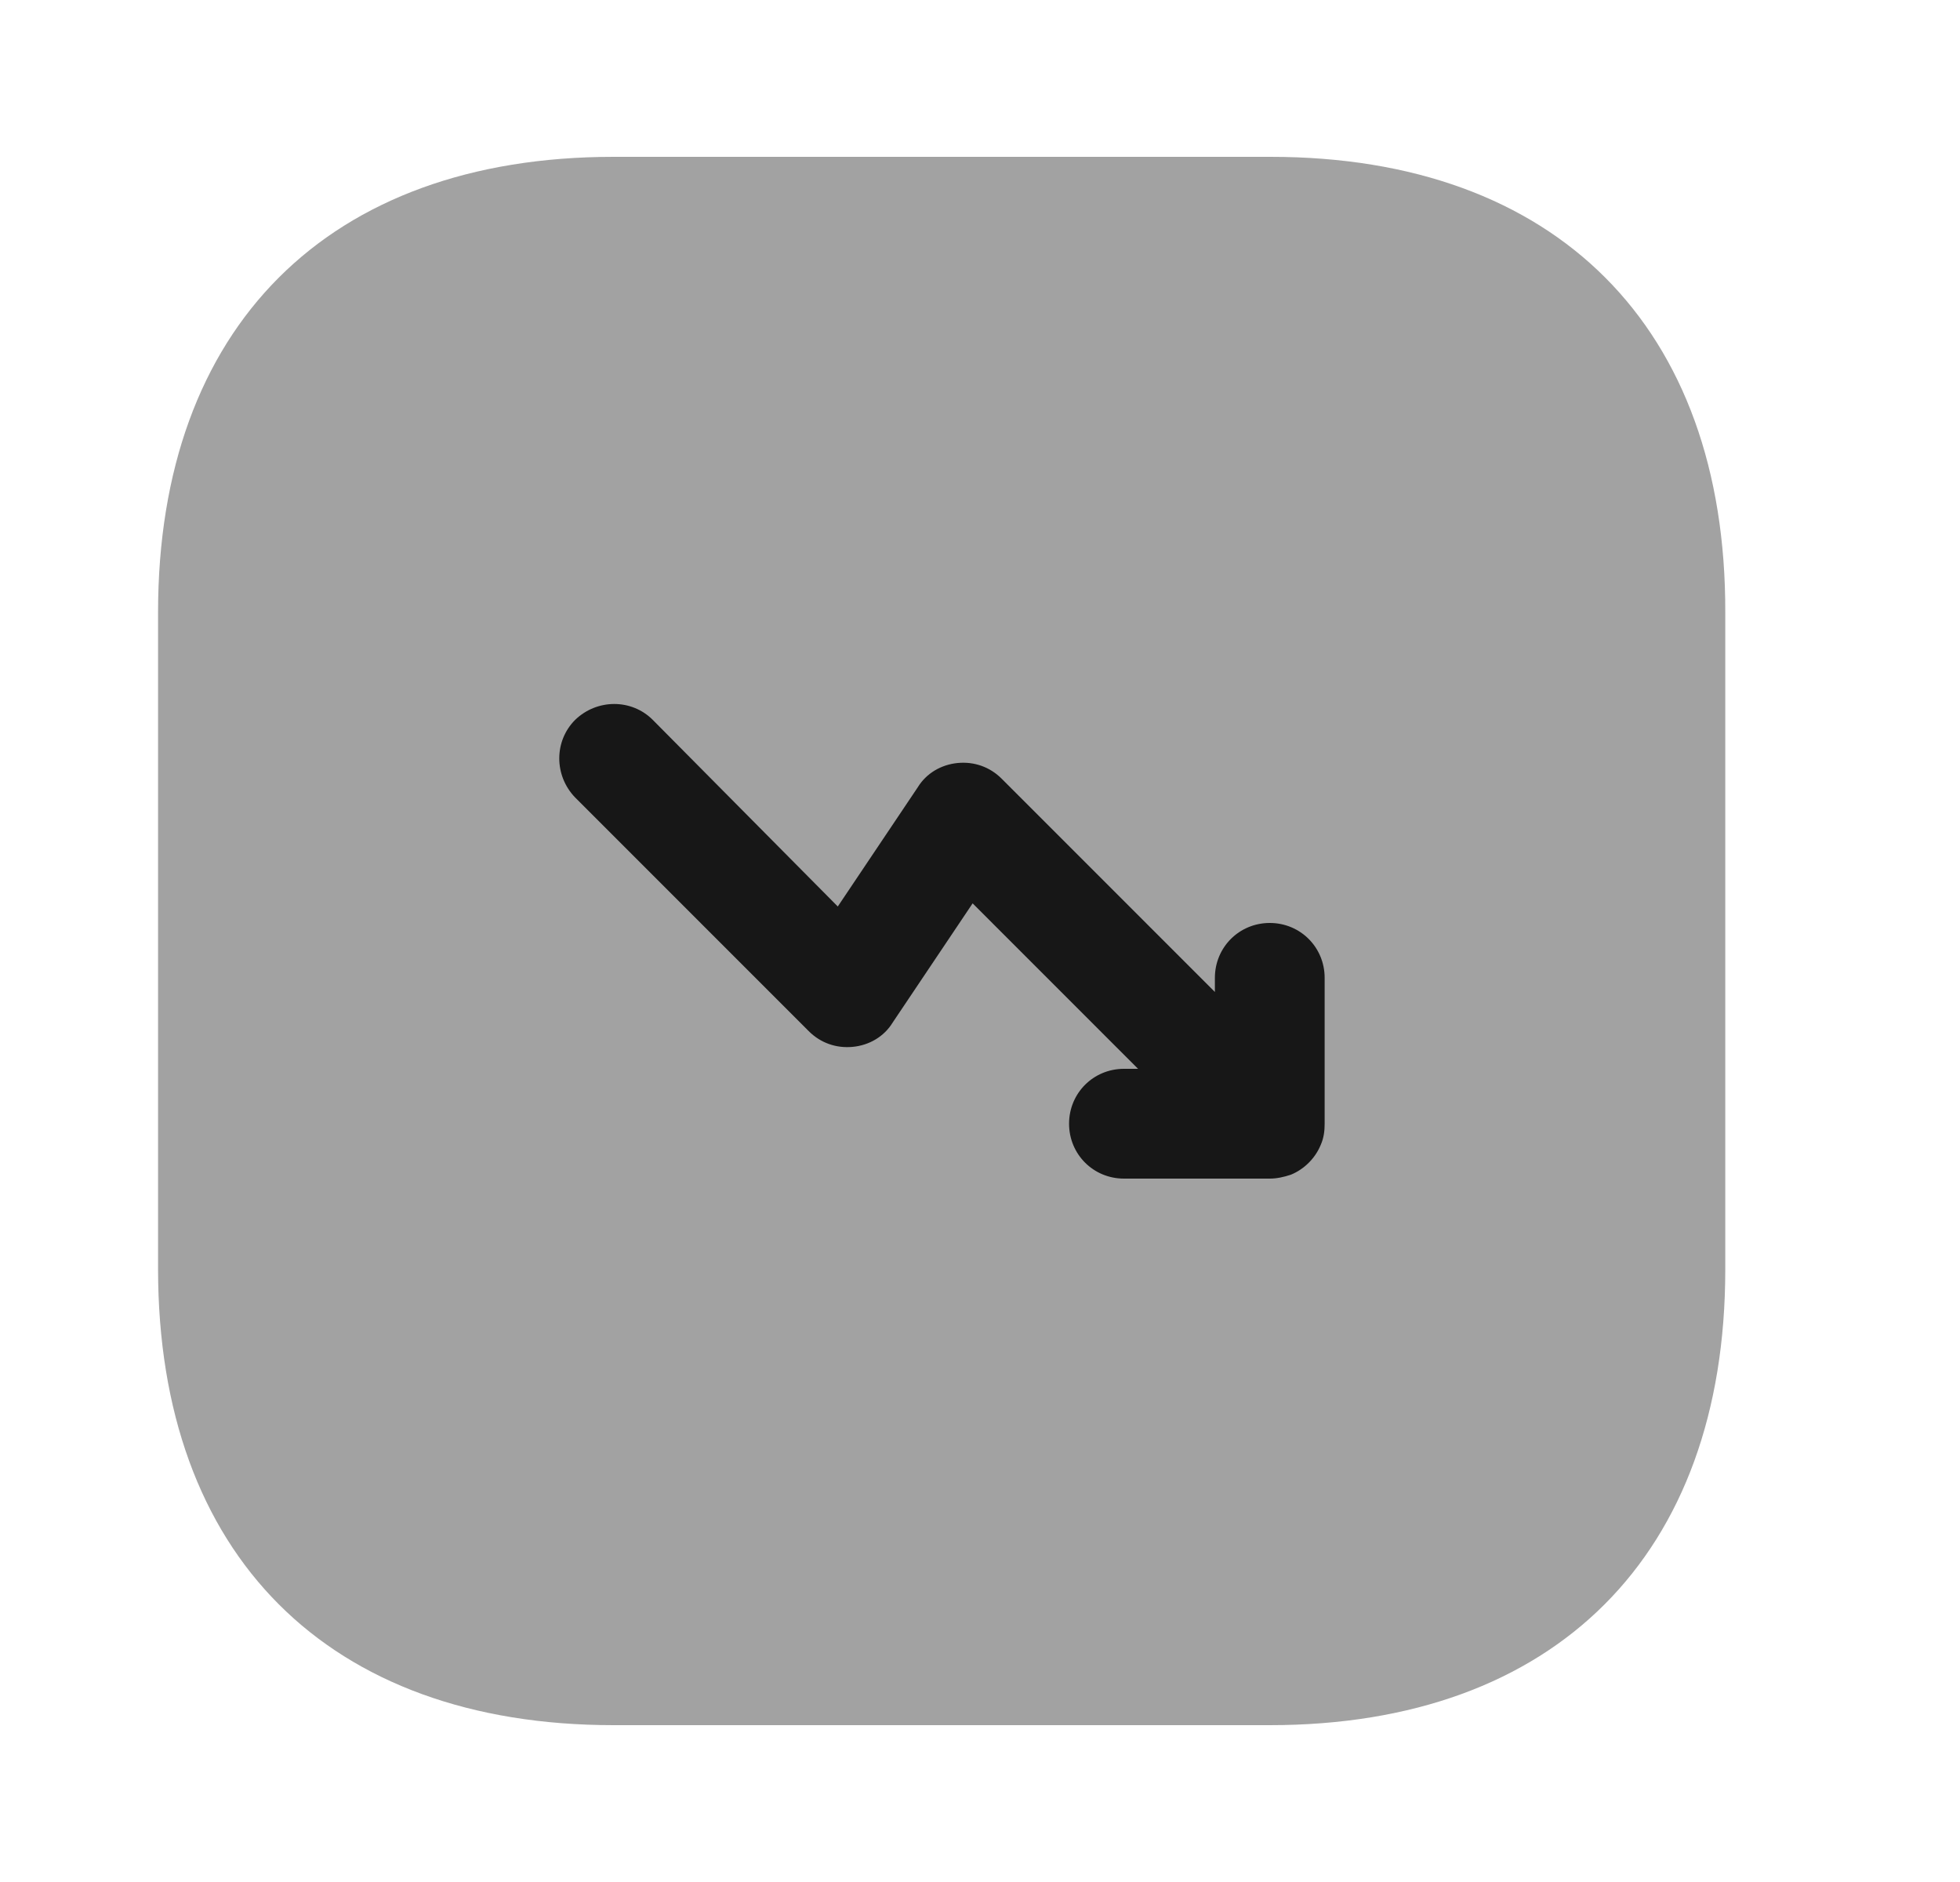 <svg width="25" height="24" viewBox="0 0 25 24" fill="none" xmlns="http://www.w3.org/2000/svg">
<path opacity="0.4" d="M16.206 2H7.826C4.186 2 2.016 4.17 2.016 7.81V16.18C2.016 19.83 4.186 22 7.826 22H16.196C19.836 22 22.006 19.83 22.006 16.19V7.81C22.016 4.17 19.846 2 16.206 2Z" fill="#171717"/>
<path d="M16.896 12.47C16.896 12.08 16.586 11.77 16.196 11.77C15.806 11.77 15.496 12.08 15.496 12.47V12.65L12.776 9.93C12.626 9.78 12.426 9.71 12.216 9.73C12.006 9.75 11.816 9.86 11.706 10.04L10.686 11.56L8.326 9.18C8.056 8.91 7.616 8.91 7.336 9.18C7.066 9.45 7.066 9.89 7.336 10.17L10.316 13.15C10.466 13.3 10.666 13.37 10.876 13.35C11.086 13.33 11.276 13.22 11.386 13.04L12.406 11.52L14.516 13.63H14.336C13.946 13.63 13.636 13.94 13.636 14.33C13.636 14.72 13.946 15.03 14.336 15.03H16.196C16.286 15.03 16.376 15.01 16.466 14.98C16.636 14.91 16.776 14.77 16.846 14.6C16.886 14.51 16.896 14.42 16.896 14.33V12.47Z" fill="#171717"/>
</svg>

